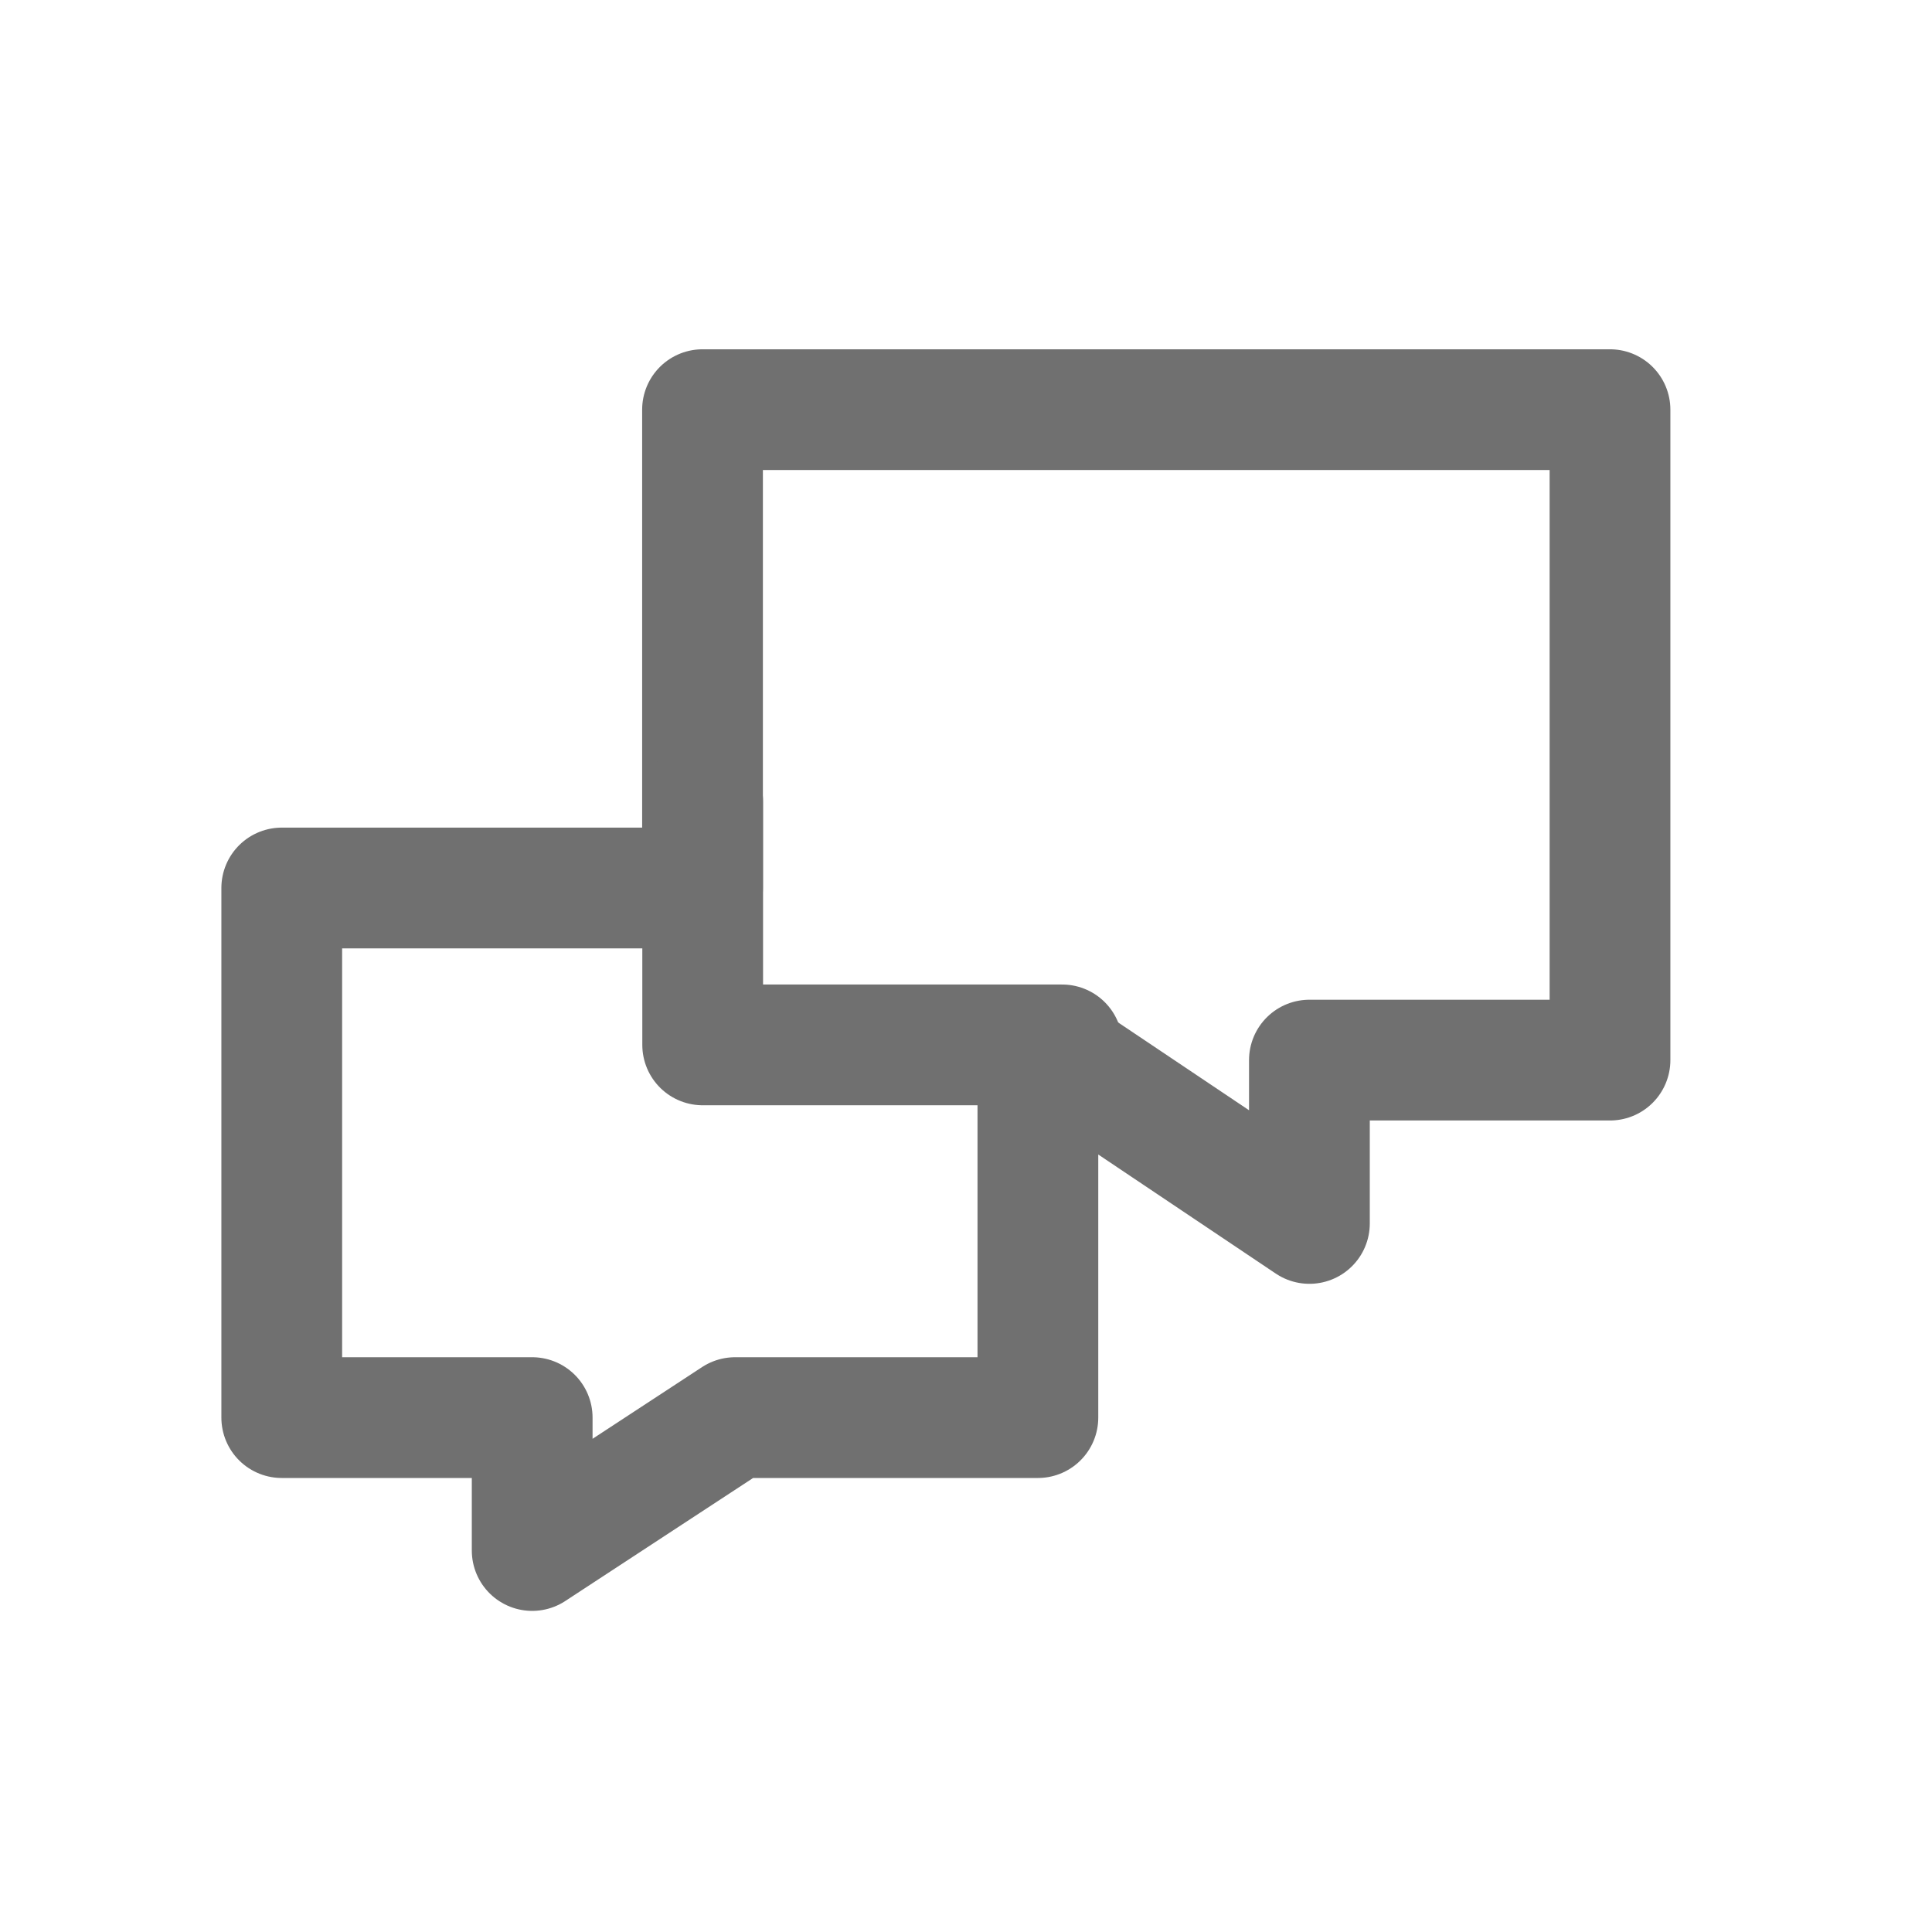 <svg xmlns="http://www.w3.org/2000/svg" width="24" height="24"><defs><clipPath id="a"><path d="M0 0h24v24H0z"/></clipPath></defs><g fill="none" stroke="#707070" stroke-linecap="round" stroke-linejoin="round" stroke-width="1.5" clip-path="url(#a)"><path d="M6.611 17.61H3.5v-6.579h5.227V5.089H20v8.08h-3.734v2.029l-3.025-2.029h-.348v4.441H9.132l-2.521 1.651z"/><path d="M8.729 9.957v3.023h4.465"/></g></svg>